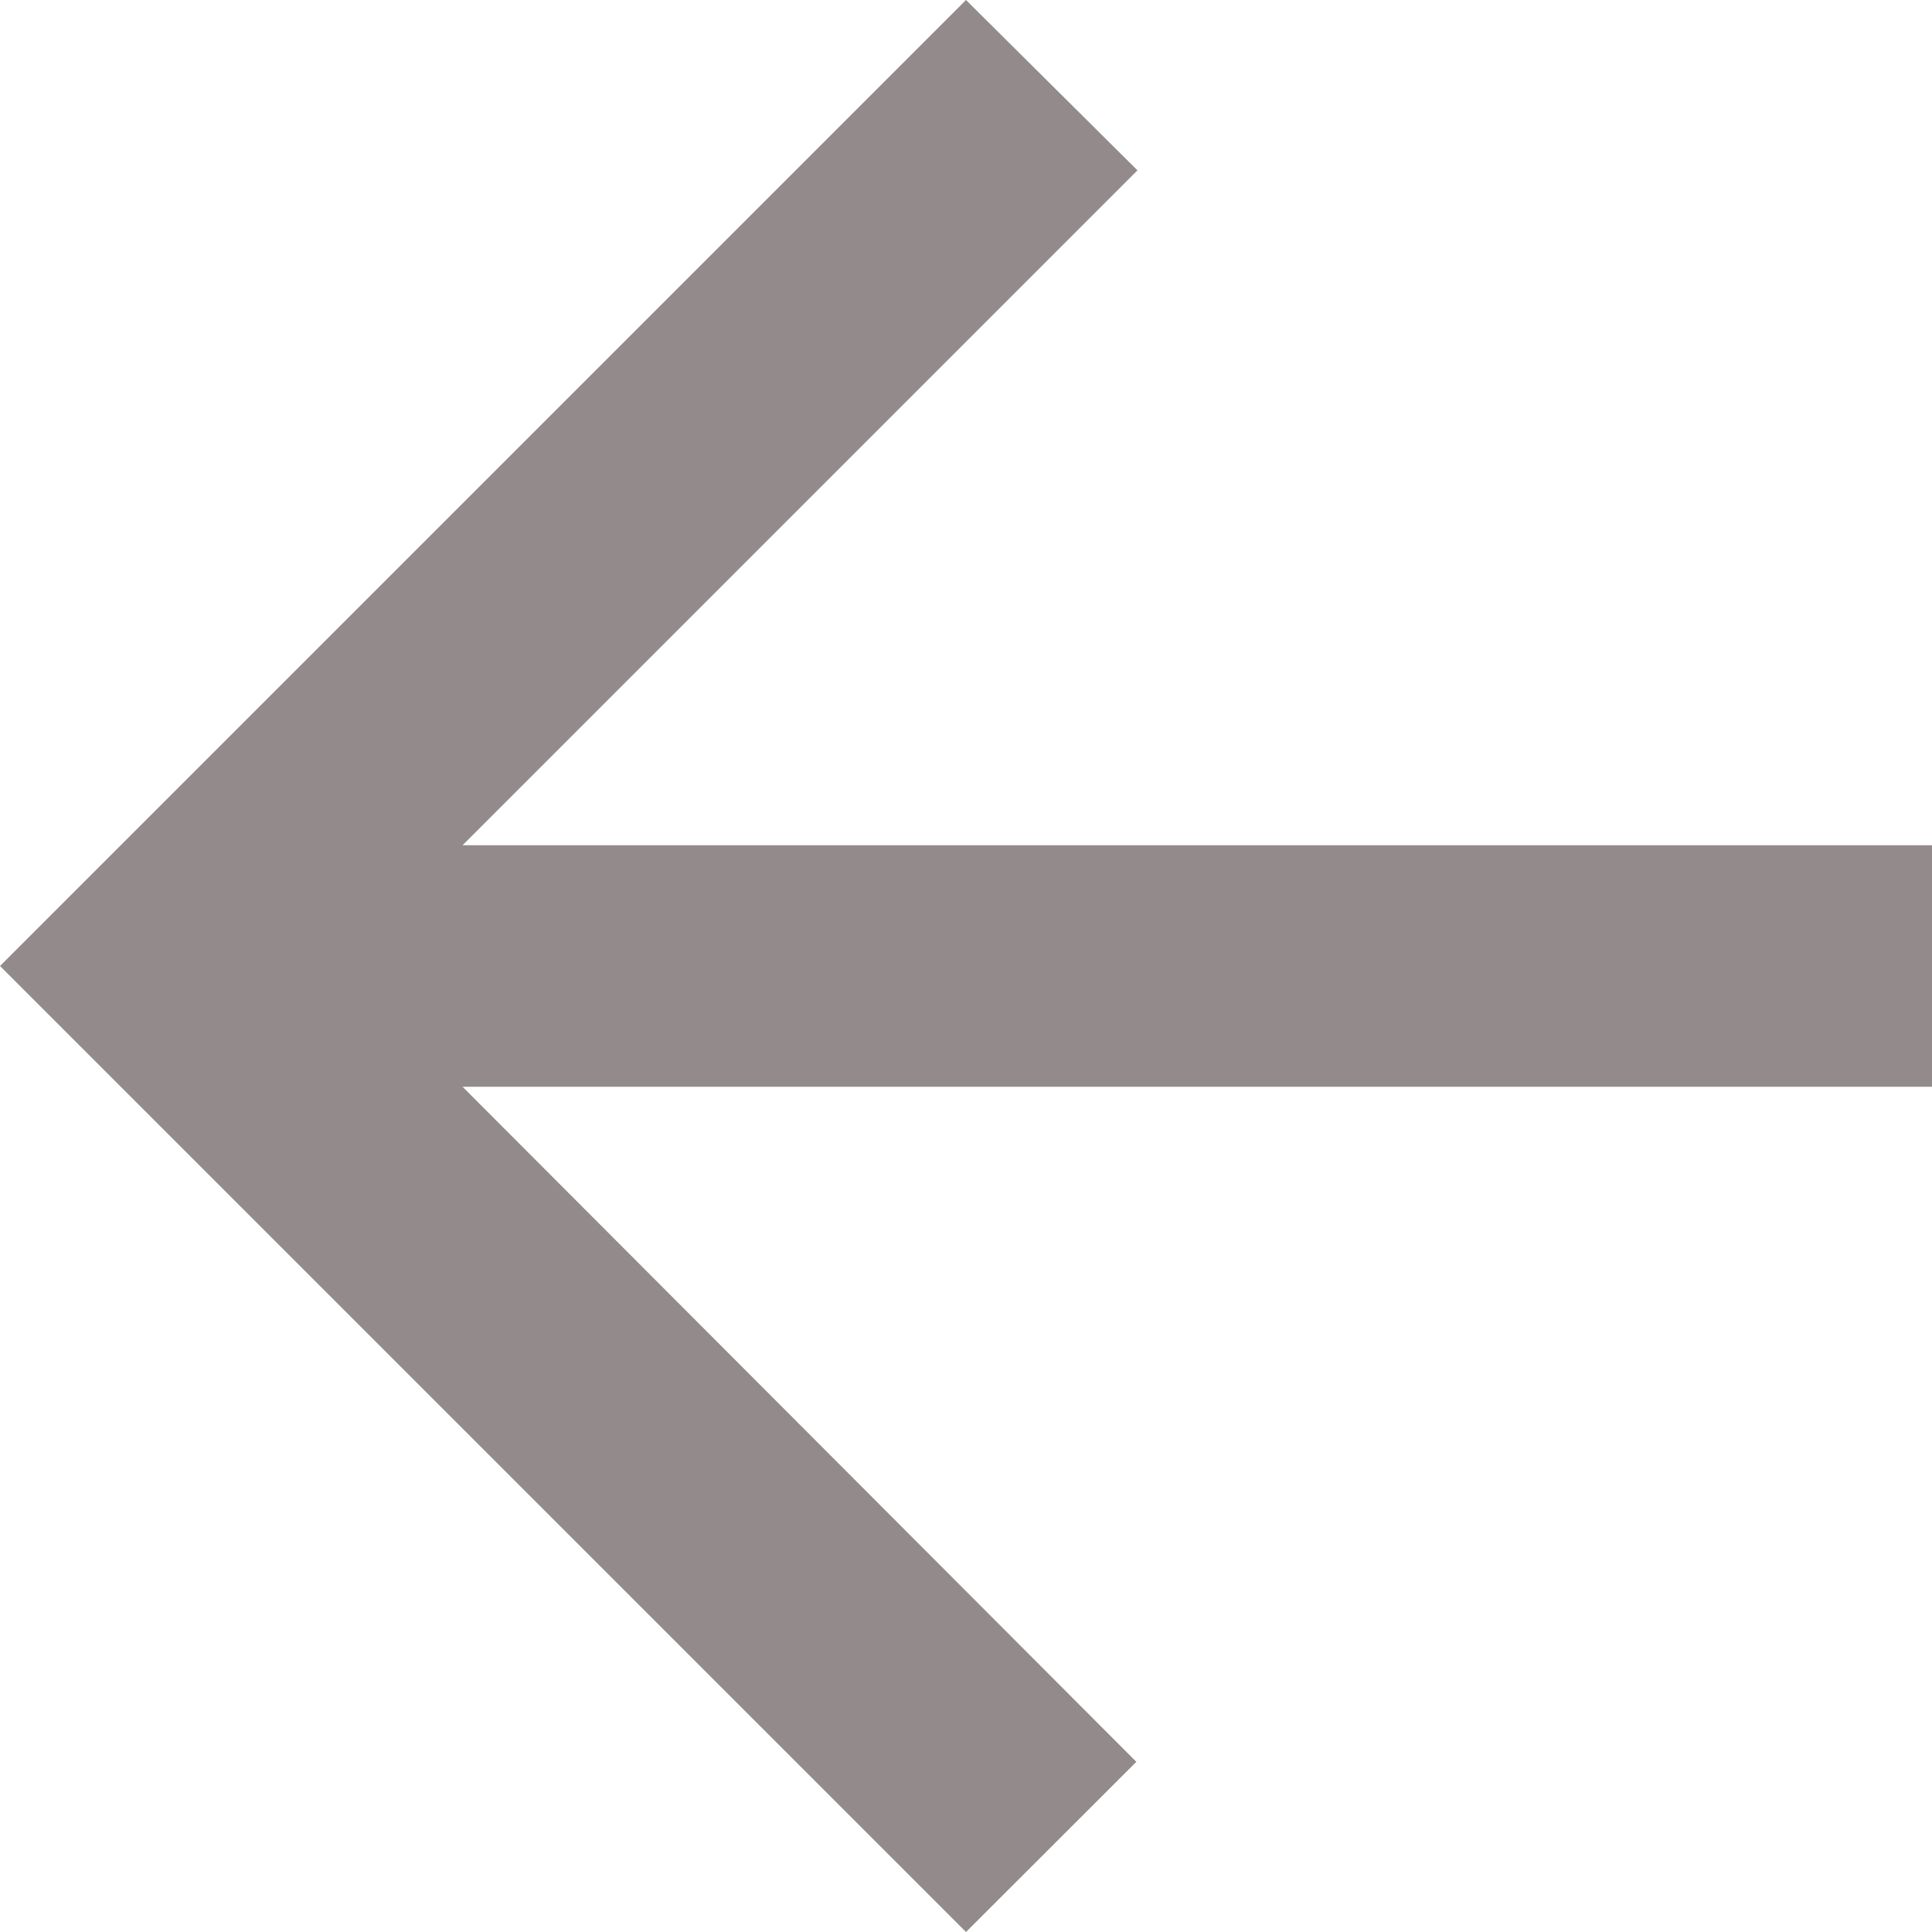 <svg width="12" height="12" viewBox="0 0 12 12" fill="none" xmlns="http://www.w3.org/2000/svg">
<path d="M12 5.25L2.873 5.25L7.065 1.058L6 1.04907e-06L-1.04907e-06 6L6 12L7.058 10.943L2.873 6.75L12 6.75L12 5.25Z" fill="#938B8B"/>
</svg>
